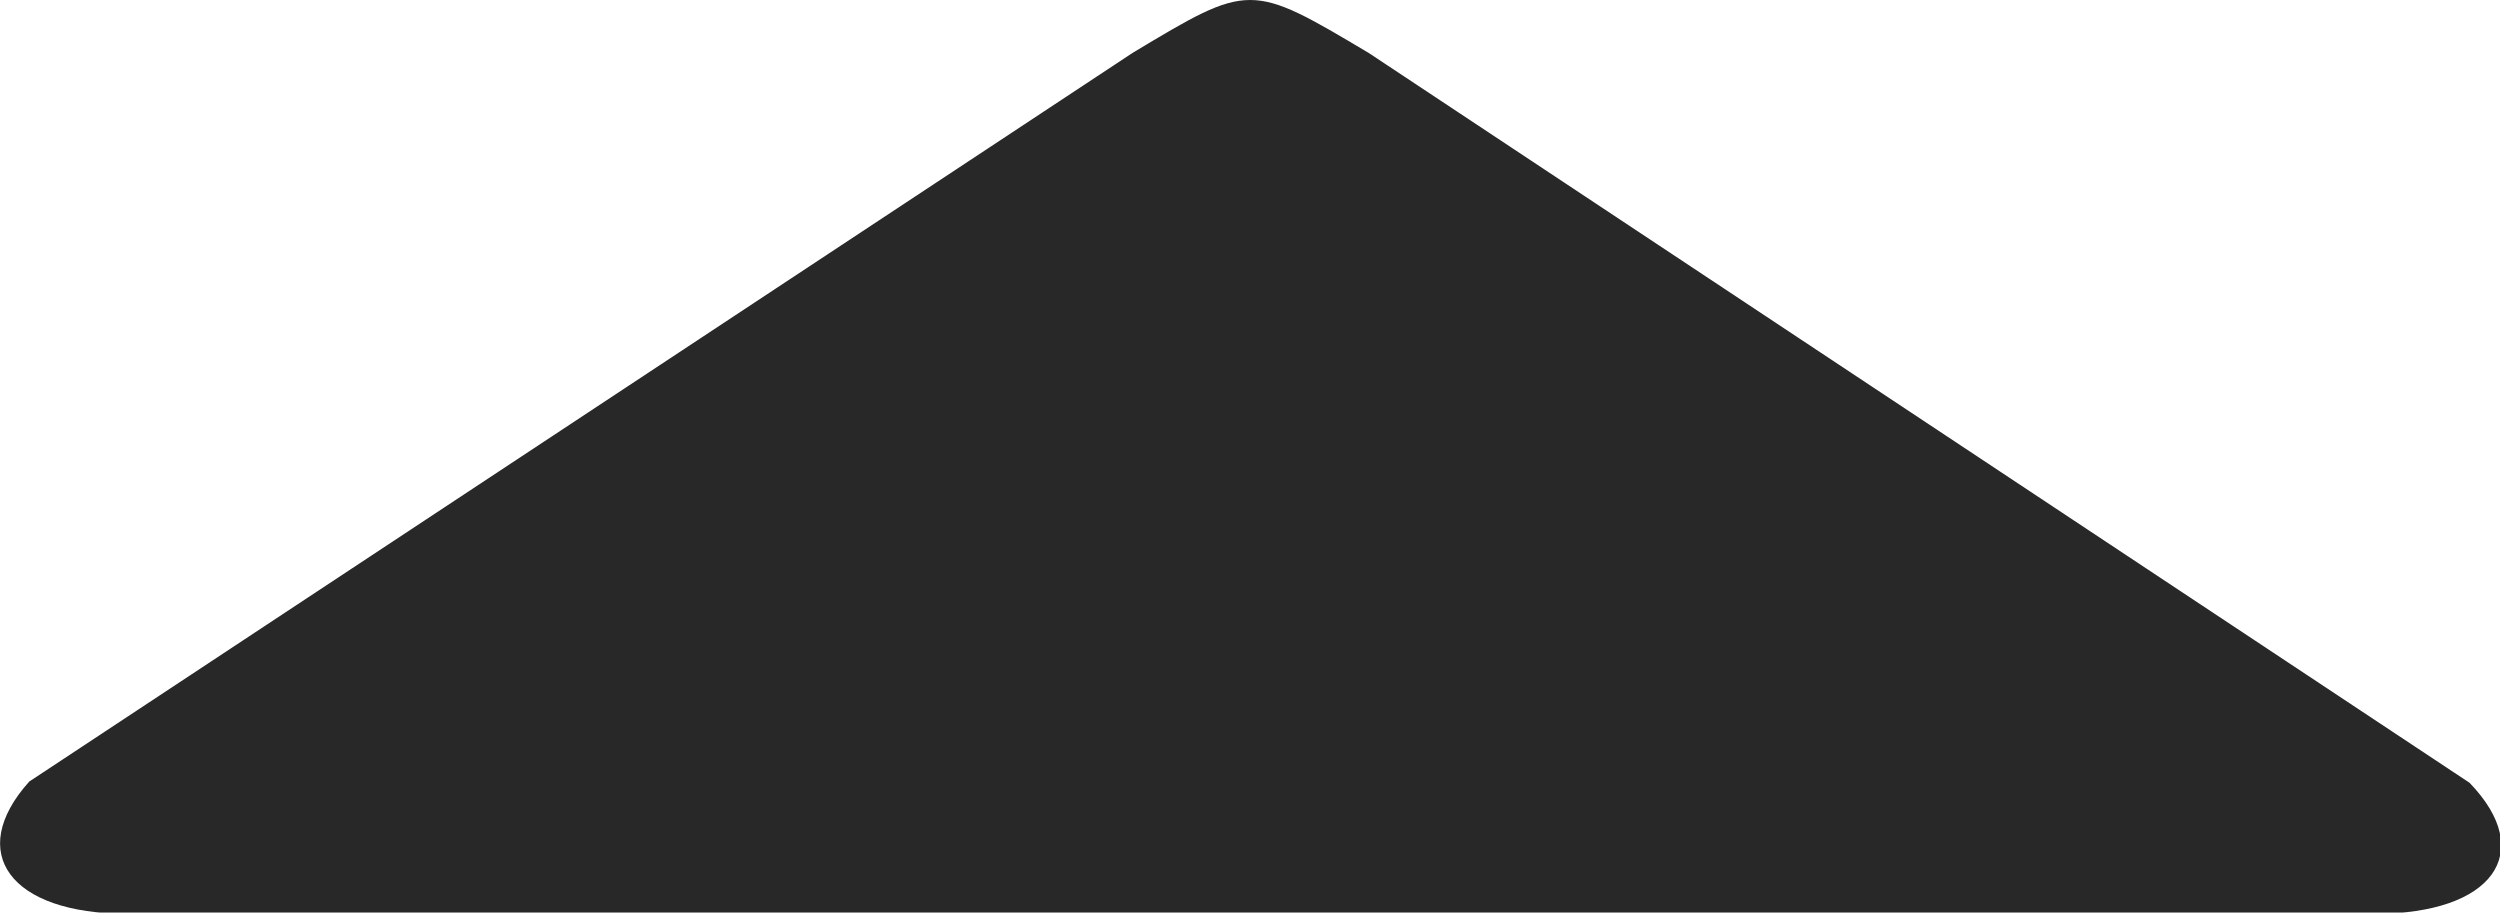 <svg xmlns="http://www.w3.org/2000/svg" viewBox="0 0 41.04 14.98">
  <defs>
    <style>
      .a {
        fill: #282828;
        fill-rule: evenodd;
      }
    </style>
  </defs>
  <path class="a" d="M22.47.87c-1.95-1.16-1.95-1.16-3.88,0L.48,12.83C-.57,14,.17,15,2.08,15H39c1.91,0,2.65-1,1.54-2.15Z"/>
</svg>
